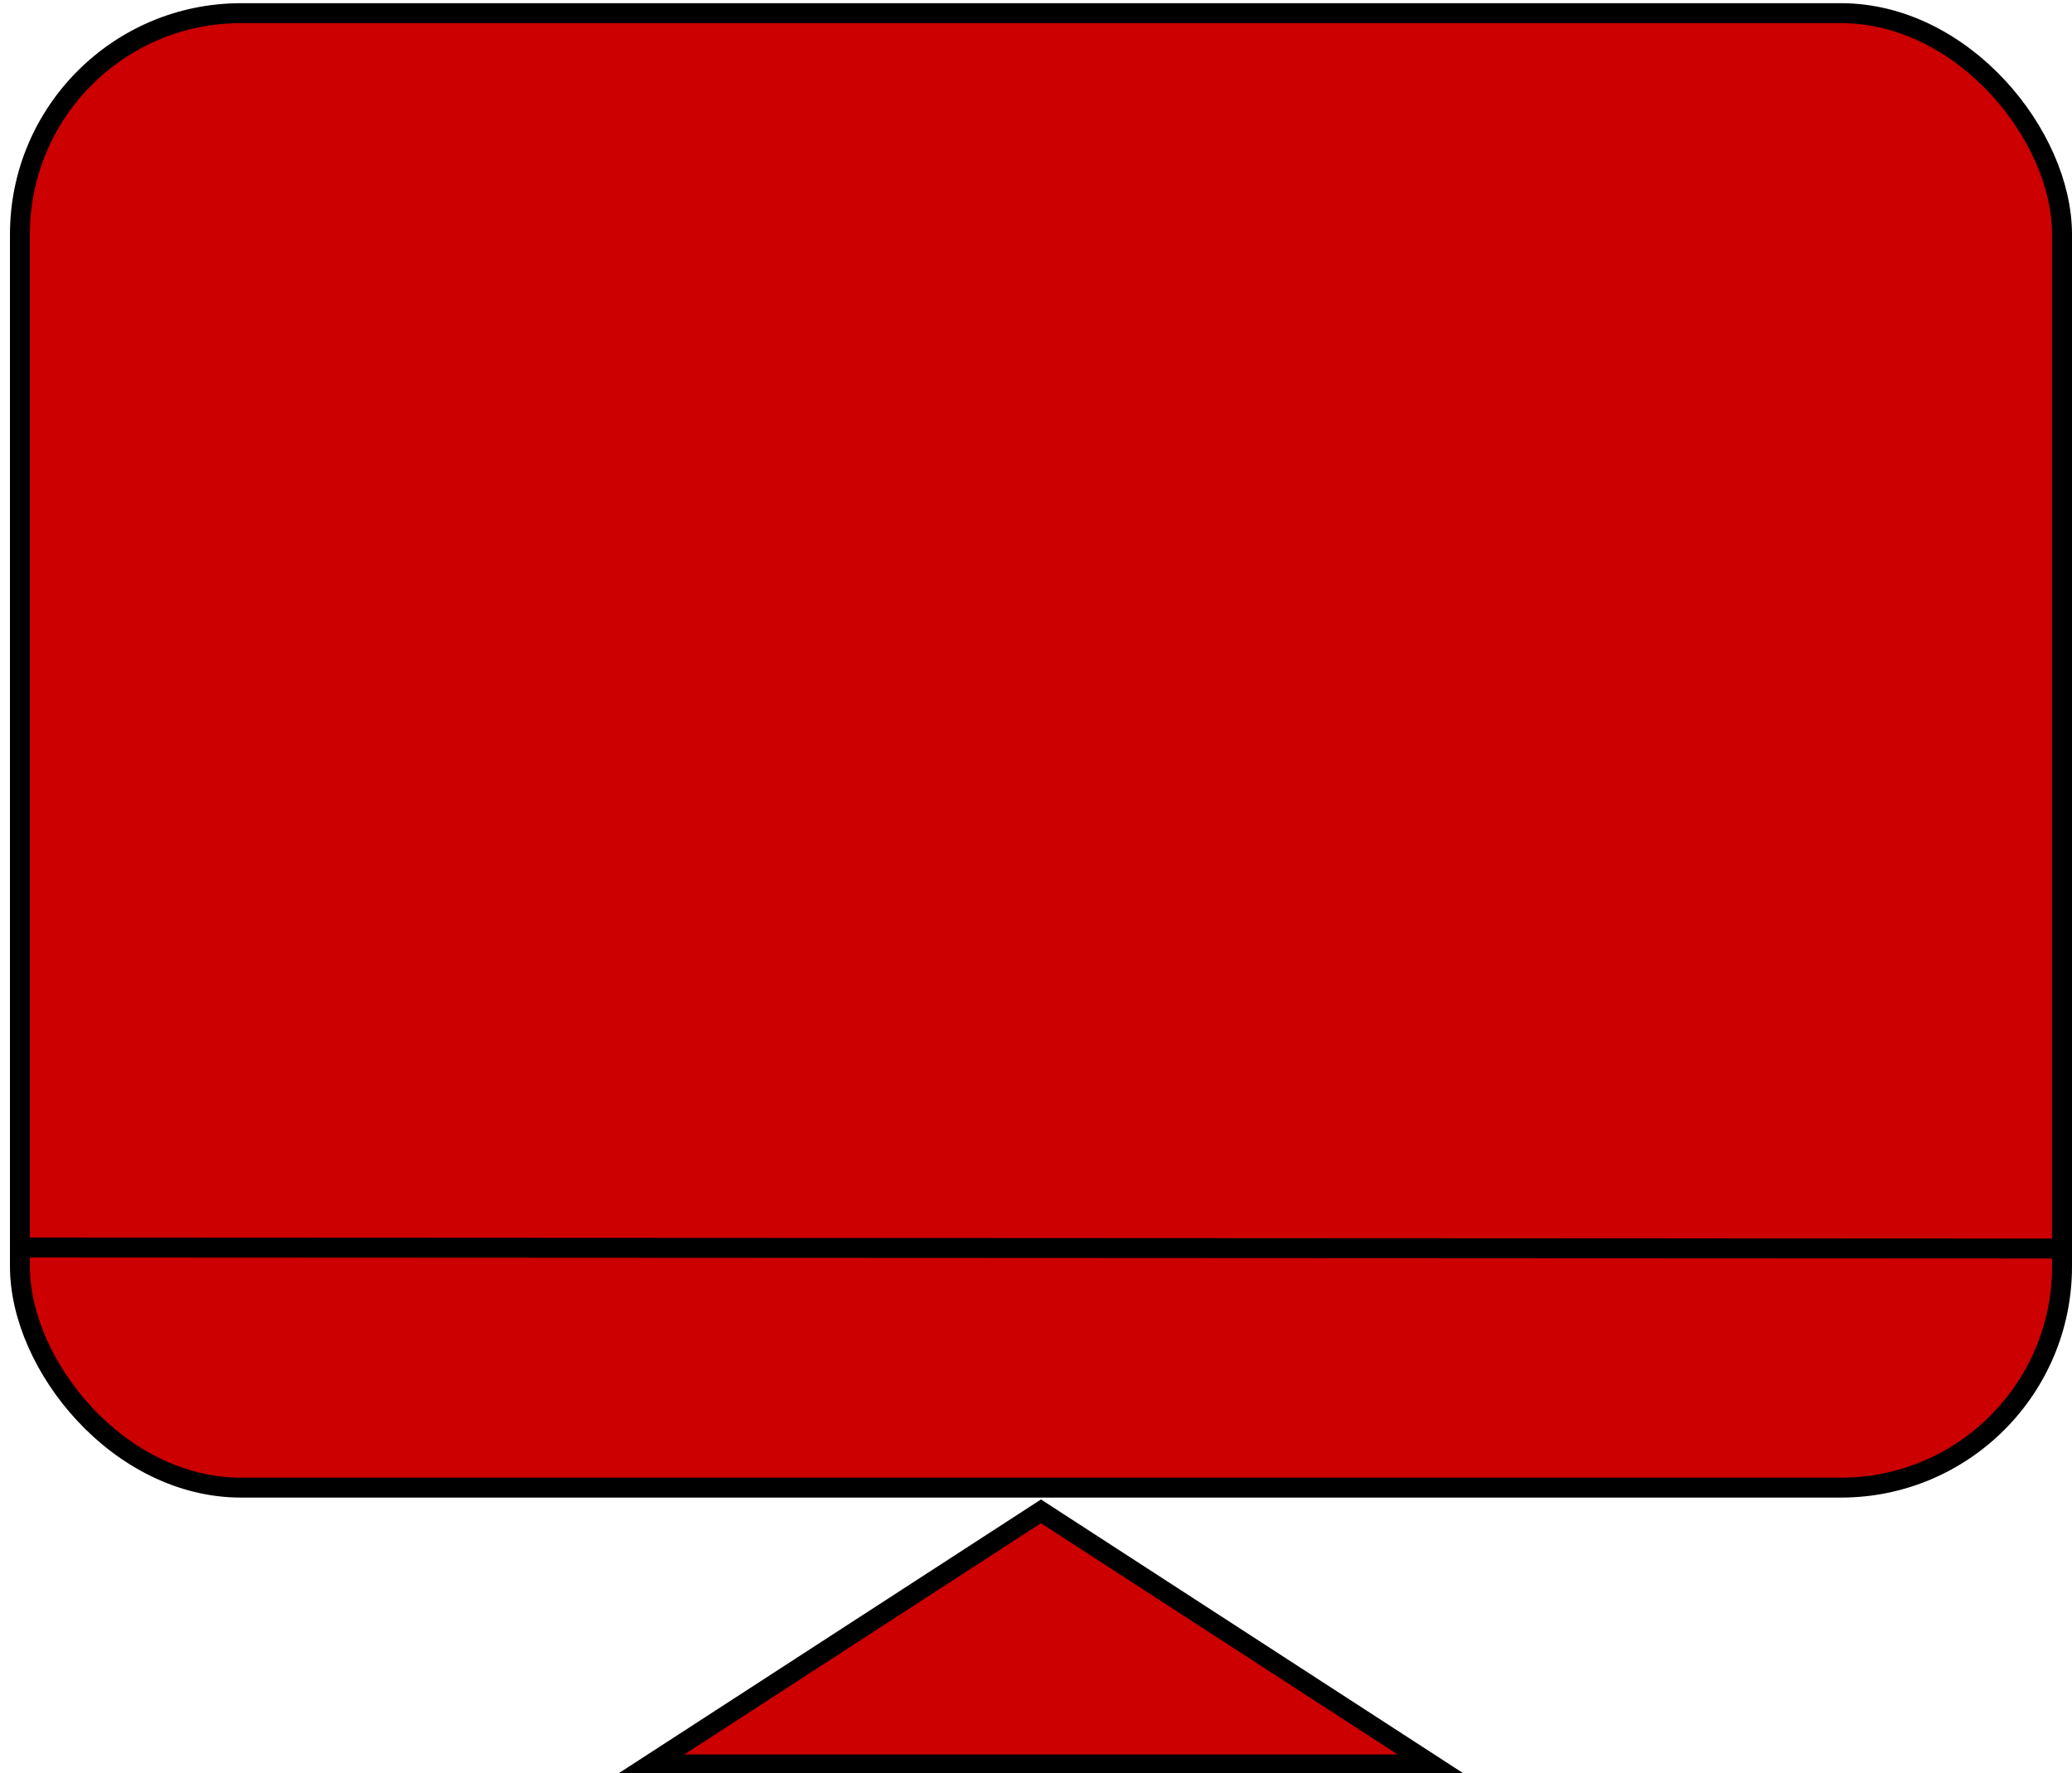 <?xml version="1.0" encoding="UTF-8"?>
<!-- Do not edit this file with editors other than diagrams.net -->
<!DOCTYPE svg PUBLIC "-//W3C//DTD SVG 1.1//EN" "http://www.w3.org/Graphics/SVG/1.1/DTD/svg11.dtd">
<svg xmlns="http://www.w3.org/2000/svg" xmlns:xlink="http://www.w3.org/1999/xlink" version="1.1" width="104px" height="89px" viewBox="-0.5 -0.5 104 89" content="&lt;mxfile host=&quot;app.diagrams.net&quot; modified=&quot;2023-02-21T21:53:56.816Z&quot; agent=&quot;5.0 (Windows NT 10.0; Win64; x64) AppleWebKit/537.36 (KHTML, like Gecko) Chrome/110.0.0.0 Safari/537.36&quot; etag=&quot;QxKygazLCw6QHK3hbt84&quot; version=&quot;20.8.21&quot; type=&quot;device&quot;&gt;&lt;diagram id=&quot;tTah_B4HUo7rbqYSyIKD&quot; name=&quot;Page-1&quot;&gt;xVVbb9sgGP01foxljC/hcXHbTVM7VUqnPRPzBaMQExHSJP31wza+xU3TaZPGg2XOd4NzPsDD2fb0VdNd8aQYSC8M2MnDd14Y4jiw3wo4NwAiqAG4FsxBPbAUb+BAF8cPgsF+5GiUkkbsxmCuyhJyM8Ko1uo4dlsrOa66oxwmwDKncor+EswUDToP0x7/BoIXbWWUkMaypa2z28m+oEwdBxC+93CmlTLN3/aUgay4a3lp4h6uWLuFaSjNZwJ+zFacpfnL2+zl8VHNn35+z9azEEdNnlcqD27Lbrnm3HKg1aFkUKVBHl4cC2FguaN5ZT1a0S1WmK105m6bQTUxWm0gU1LpOhUO6mEtayHlAM8yh3NNmbA7am2lKm2dhVskaAOnq/tHHau2G0FtweizdXEBYUT8uAk6twjyUdJAx15cFIStYzGQNnVMUddRvKvQk25/HO9/pEF8WwMo2ZeqnXtKBpz3AgWXCki6Armg+YbXTgPKH+rRuSjNQF+wvt+AyYt3tWSwpgdpOrw9HNVyDNUczDNoYQkCXfWKKLlLc014kKt60ZXGwp6/TnRgkxN6U/KBmu0FNJSyxTRIasTrOP17+roKz0rYwh90FA6wj4I4SQKEoihJxhn36qBzcEmGJ/UiL47DadaY9CMd53V8X+atm7Ej5W/6M7ndn0YLWvJq9n8uCK2MlVKVFpmR4B/dGCTyMYnnuB3pJ8QeXiShnwZ9NMbhtBUx8dE8IXFCMInIHH3QhFcuGTvtH5FG8/4lxve/AQ==&lt;/diagram&gt;&lt;/mxfile&gt;"><defs/><g><rect x="0.5" y="0.16" width="102.5" height="74" rx="11.1" ry="11.1" fill="#cc0000" stroke="#000000" pointer-events="all"/><path d="M 0.5 62.11 L 103 62.16" fill="none" stroke="rgb(0, 0, 0)" stroke-miterlimit="10" pointer-events="stroke"/><path d="M 45.4 62.11 L 58.1 81.7 L 45.4 101.29 Z" fill="#cc0000" stroke="#000000" stroke-miterlimit="10" transform="rotate(-90,51.75,81.7)" pointer-events="all"/></g></svg>